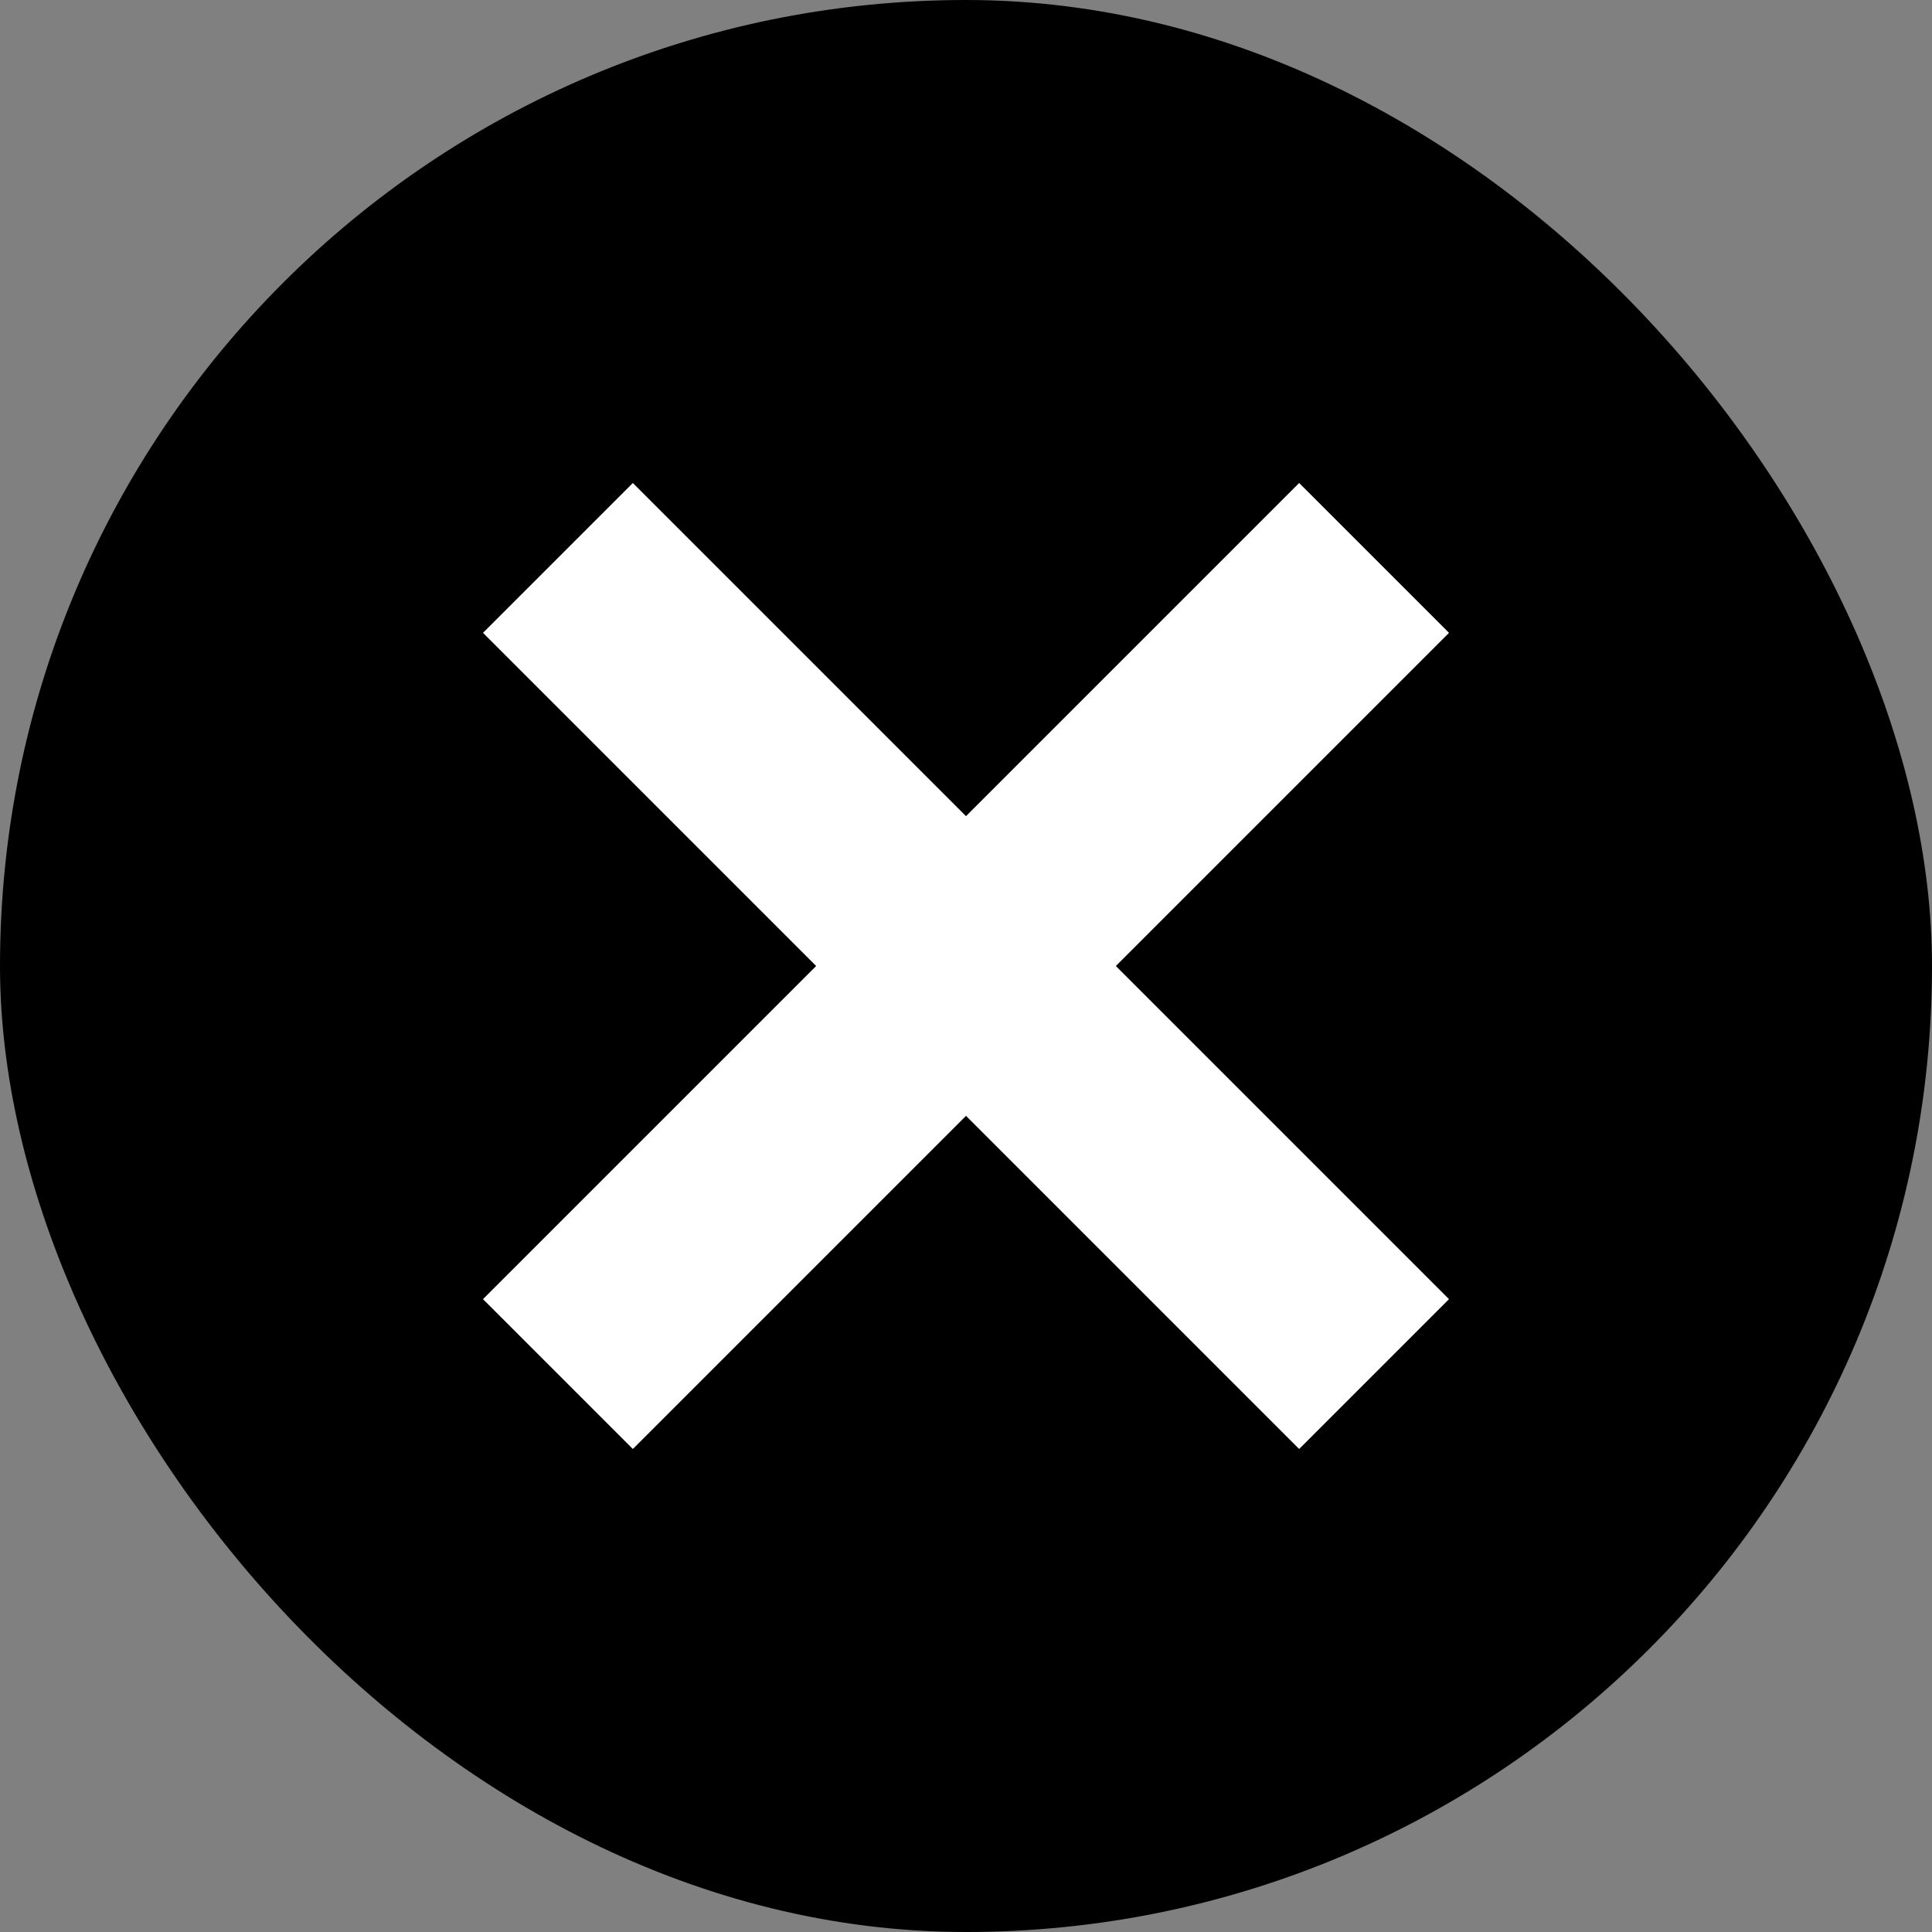 <svg xmlns="http://www.w3.org/2000/svg" width="16" height="16" fill="none" viewBox="0 0 16 16"><rect x="0" y="0" width="16" height="16" fill="#808080" stroke="none"/><rect width="16" height="16" fill="currentColor" rx="8"/><path fill="#fff" fill-rule="evenodd" d="M8 9.241L10.759 12L12 10.759L9.241 8L12 5.241L10.759 4L8 6.759L5.241 4L4 5.241L6.759 8L4 10.759L5.241 12L8 9.241Z" clip-rule="evenodd"/></svg>